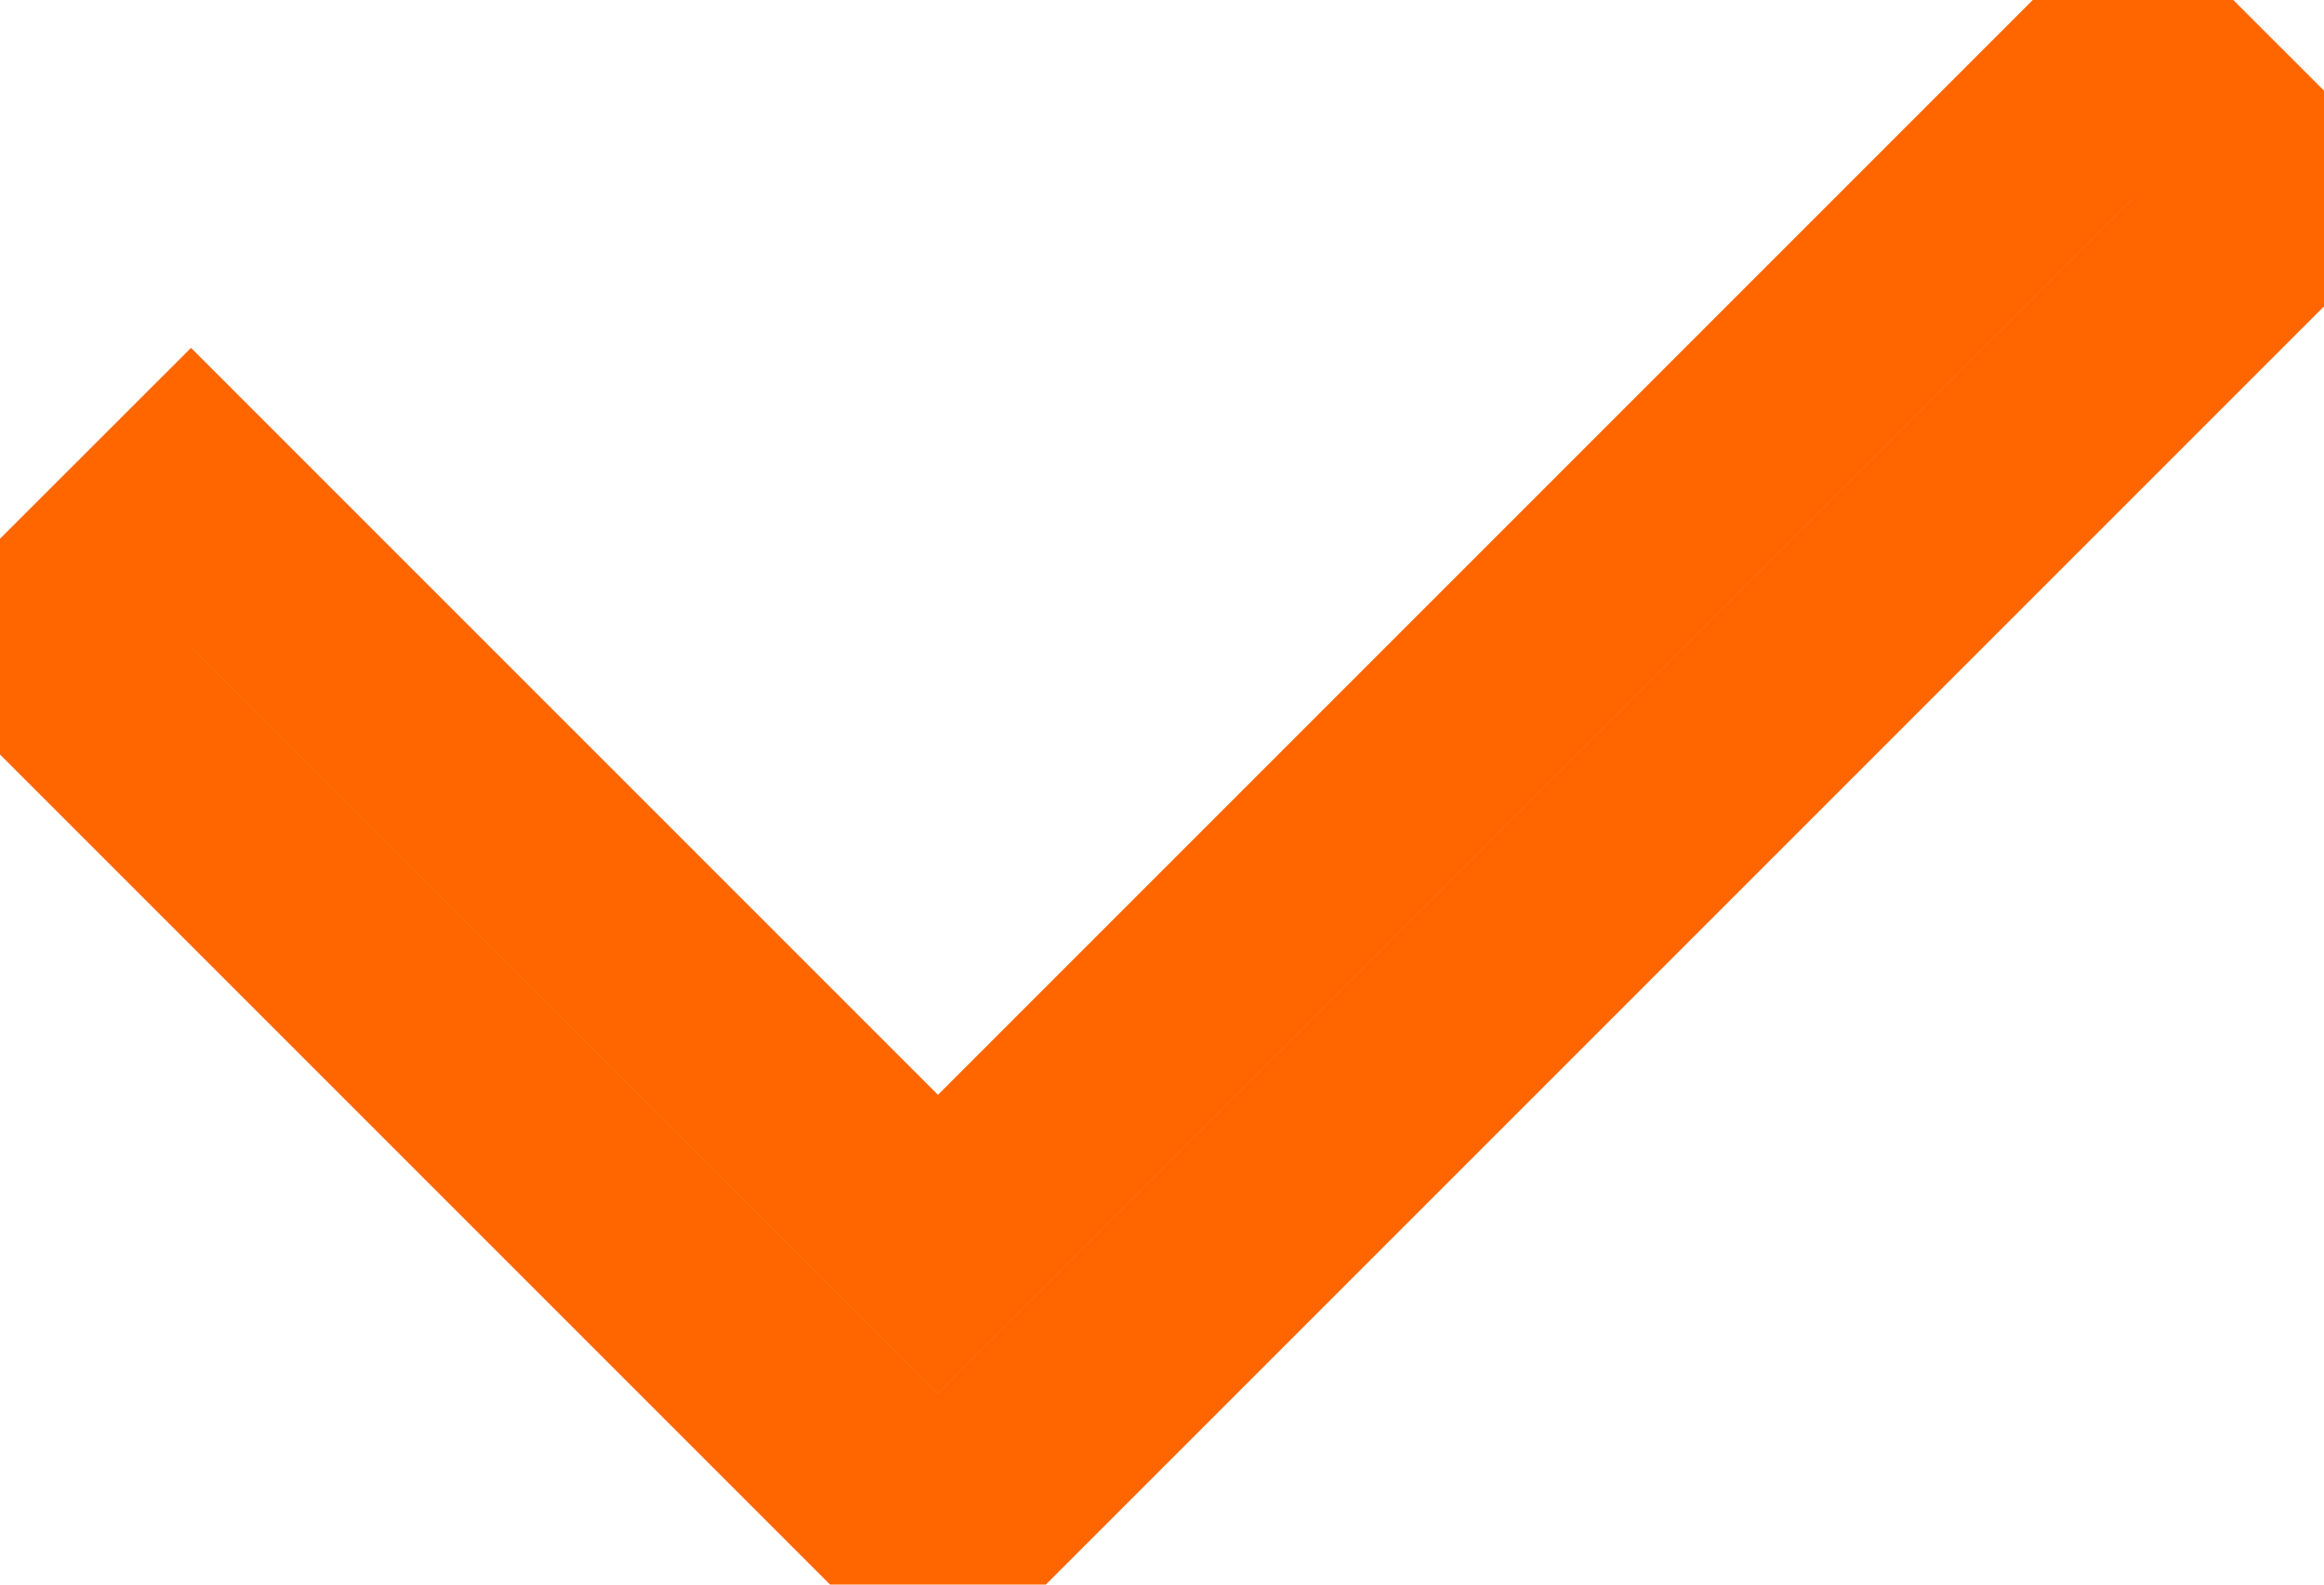 <?xml version="1.0" encoding="utf-8"?><!DOCTYPE svg PUBLIC "-//W3C//DTD SVG 1.1//EN" "http://www.w3.org/Graphics/SVG/1.1/DTD/svg11.dtd"><svg version="1.1" baseProfile="full" xmlns="http://www.w3.org/2000/svg" xmlns:xlink="http://www.w3.org/1999/xlink" xmlns:ev="http://www.w3.org/2001/xml-events"   height="15px"   width="22px" ><path stroke="rgb( 255, 102, 0 )" stroke-width="2px" stroke-linecap="butt" stroke-linejoin="miter" fill="none" d="M21.607,1.879 C21.607,1.879 8.879,14.607 8.879,14.607 C8.879,14.607 0.393,6.121 0.393,6.121 C0.393,6.121 1.808,4.707 1.808,4.707 C1.808,4.707 8.879,11.778 8.879,11.778 C8.879,11.778 20.192,0.465 20.192,0.465 C20.192,0.465 21.607,1.879 21.607,1.879 Z "/></svg>